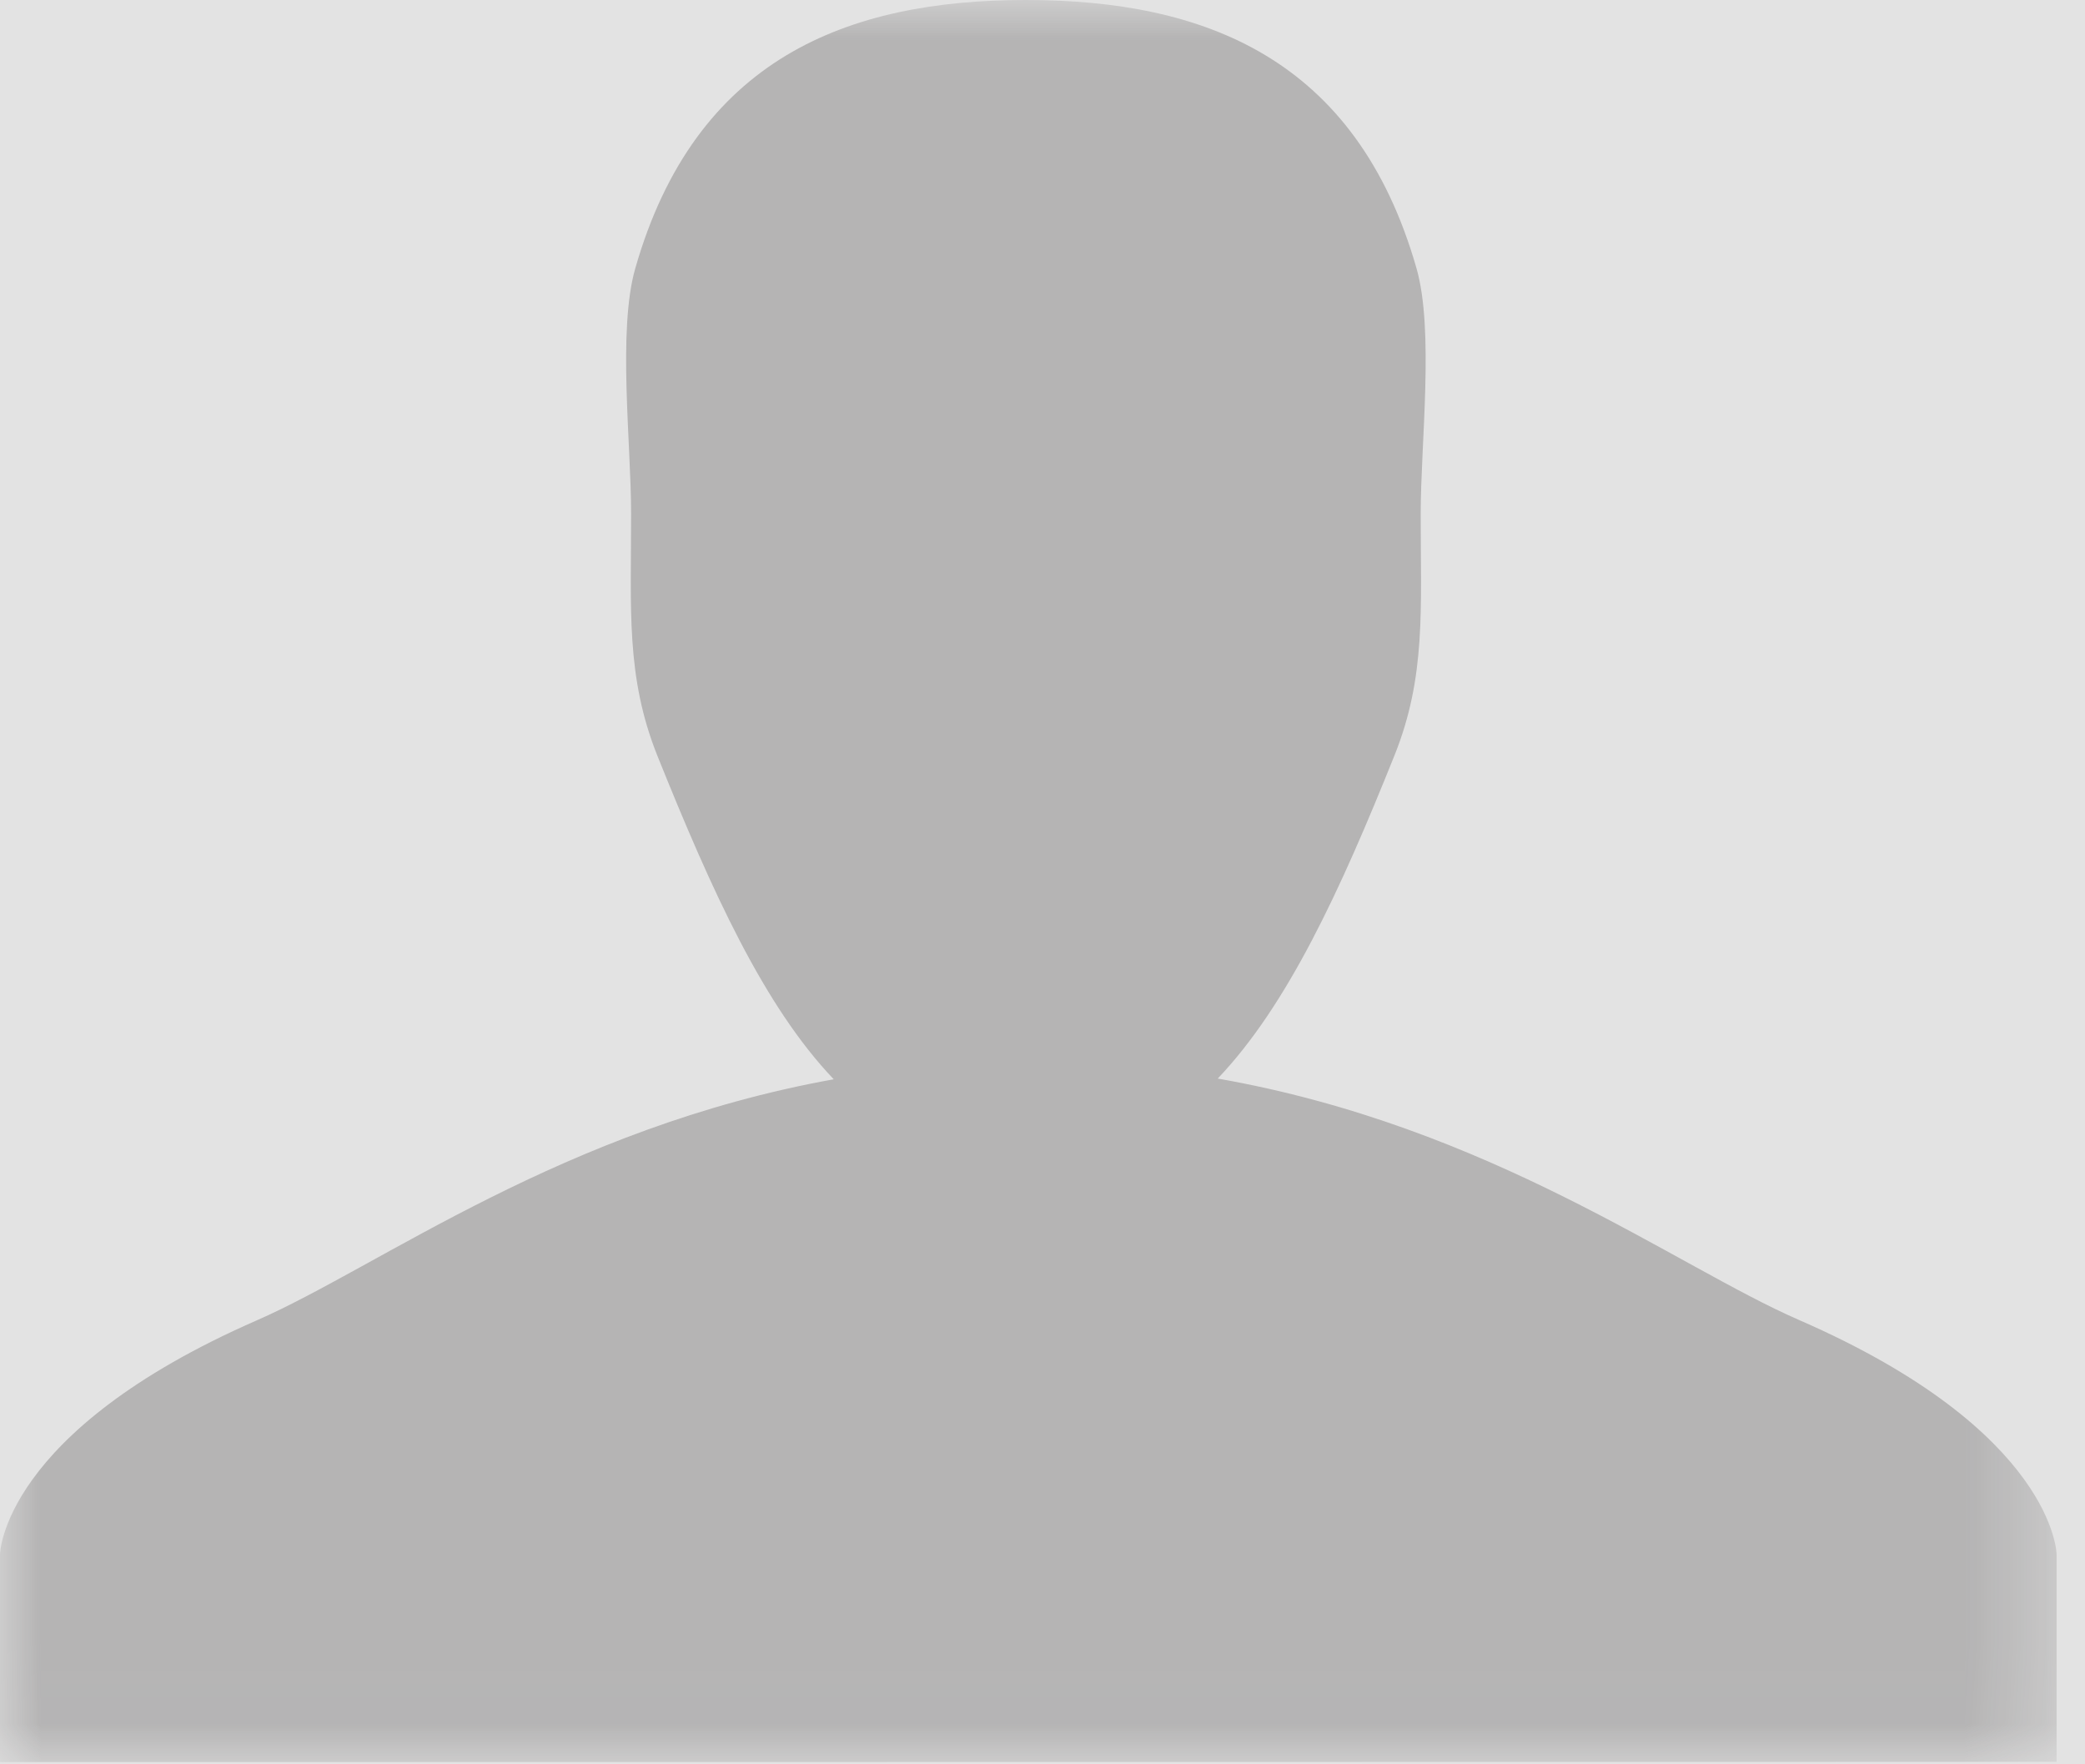 <svg xmlns="http://www.w3.org/2000/svg" xmlns:xlink="http://www.w3.org/1999/xlink" width="26" height="22" viewBox="0 0 26 22">
    <defs>
        <path id="a" d="M0 0h25.646v21.972H0V0z"/>
    </defs>
    <g fill="none" fill-rule="evenodd" transform="translate(-669 -19)">
        <rect width="1000" height="56" fill="#e3e3e3" rx="2"/>
        <g opacity=".246" transform="translate(669 19)">
            <mask id="b" fill="#fff">
                <use xlink:href="#a"/>
            </mask>
            <path fill="#231F20" d="M22.435 16.46c-1.55-.675-3.848-2.414-7.25-3.011.87-.913 1.528-2.342 2.206-4.034.392-.98.325-1.816.325-3.006 0-.88.17-2.29-.053-3.066C16.912.723 15.015 0 12.793 0 10.57 0 8.67.726 7.921 3.35c-.22.773-.051 2.181-.051 3.058 0 1.193-.066 2.031.327 3.014.683 1.7 1.332 3.126 2.2 4.036-3.377.608-5.658 2.334-7.197 3.007C.016 17.858 0 19.383 0 19.383v2.589l25.646-.003v-2.586s-.015-1.53-3.211-2.923" mask="url(#b)"/>
        </g>
    </g>
</svg>
